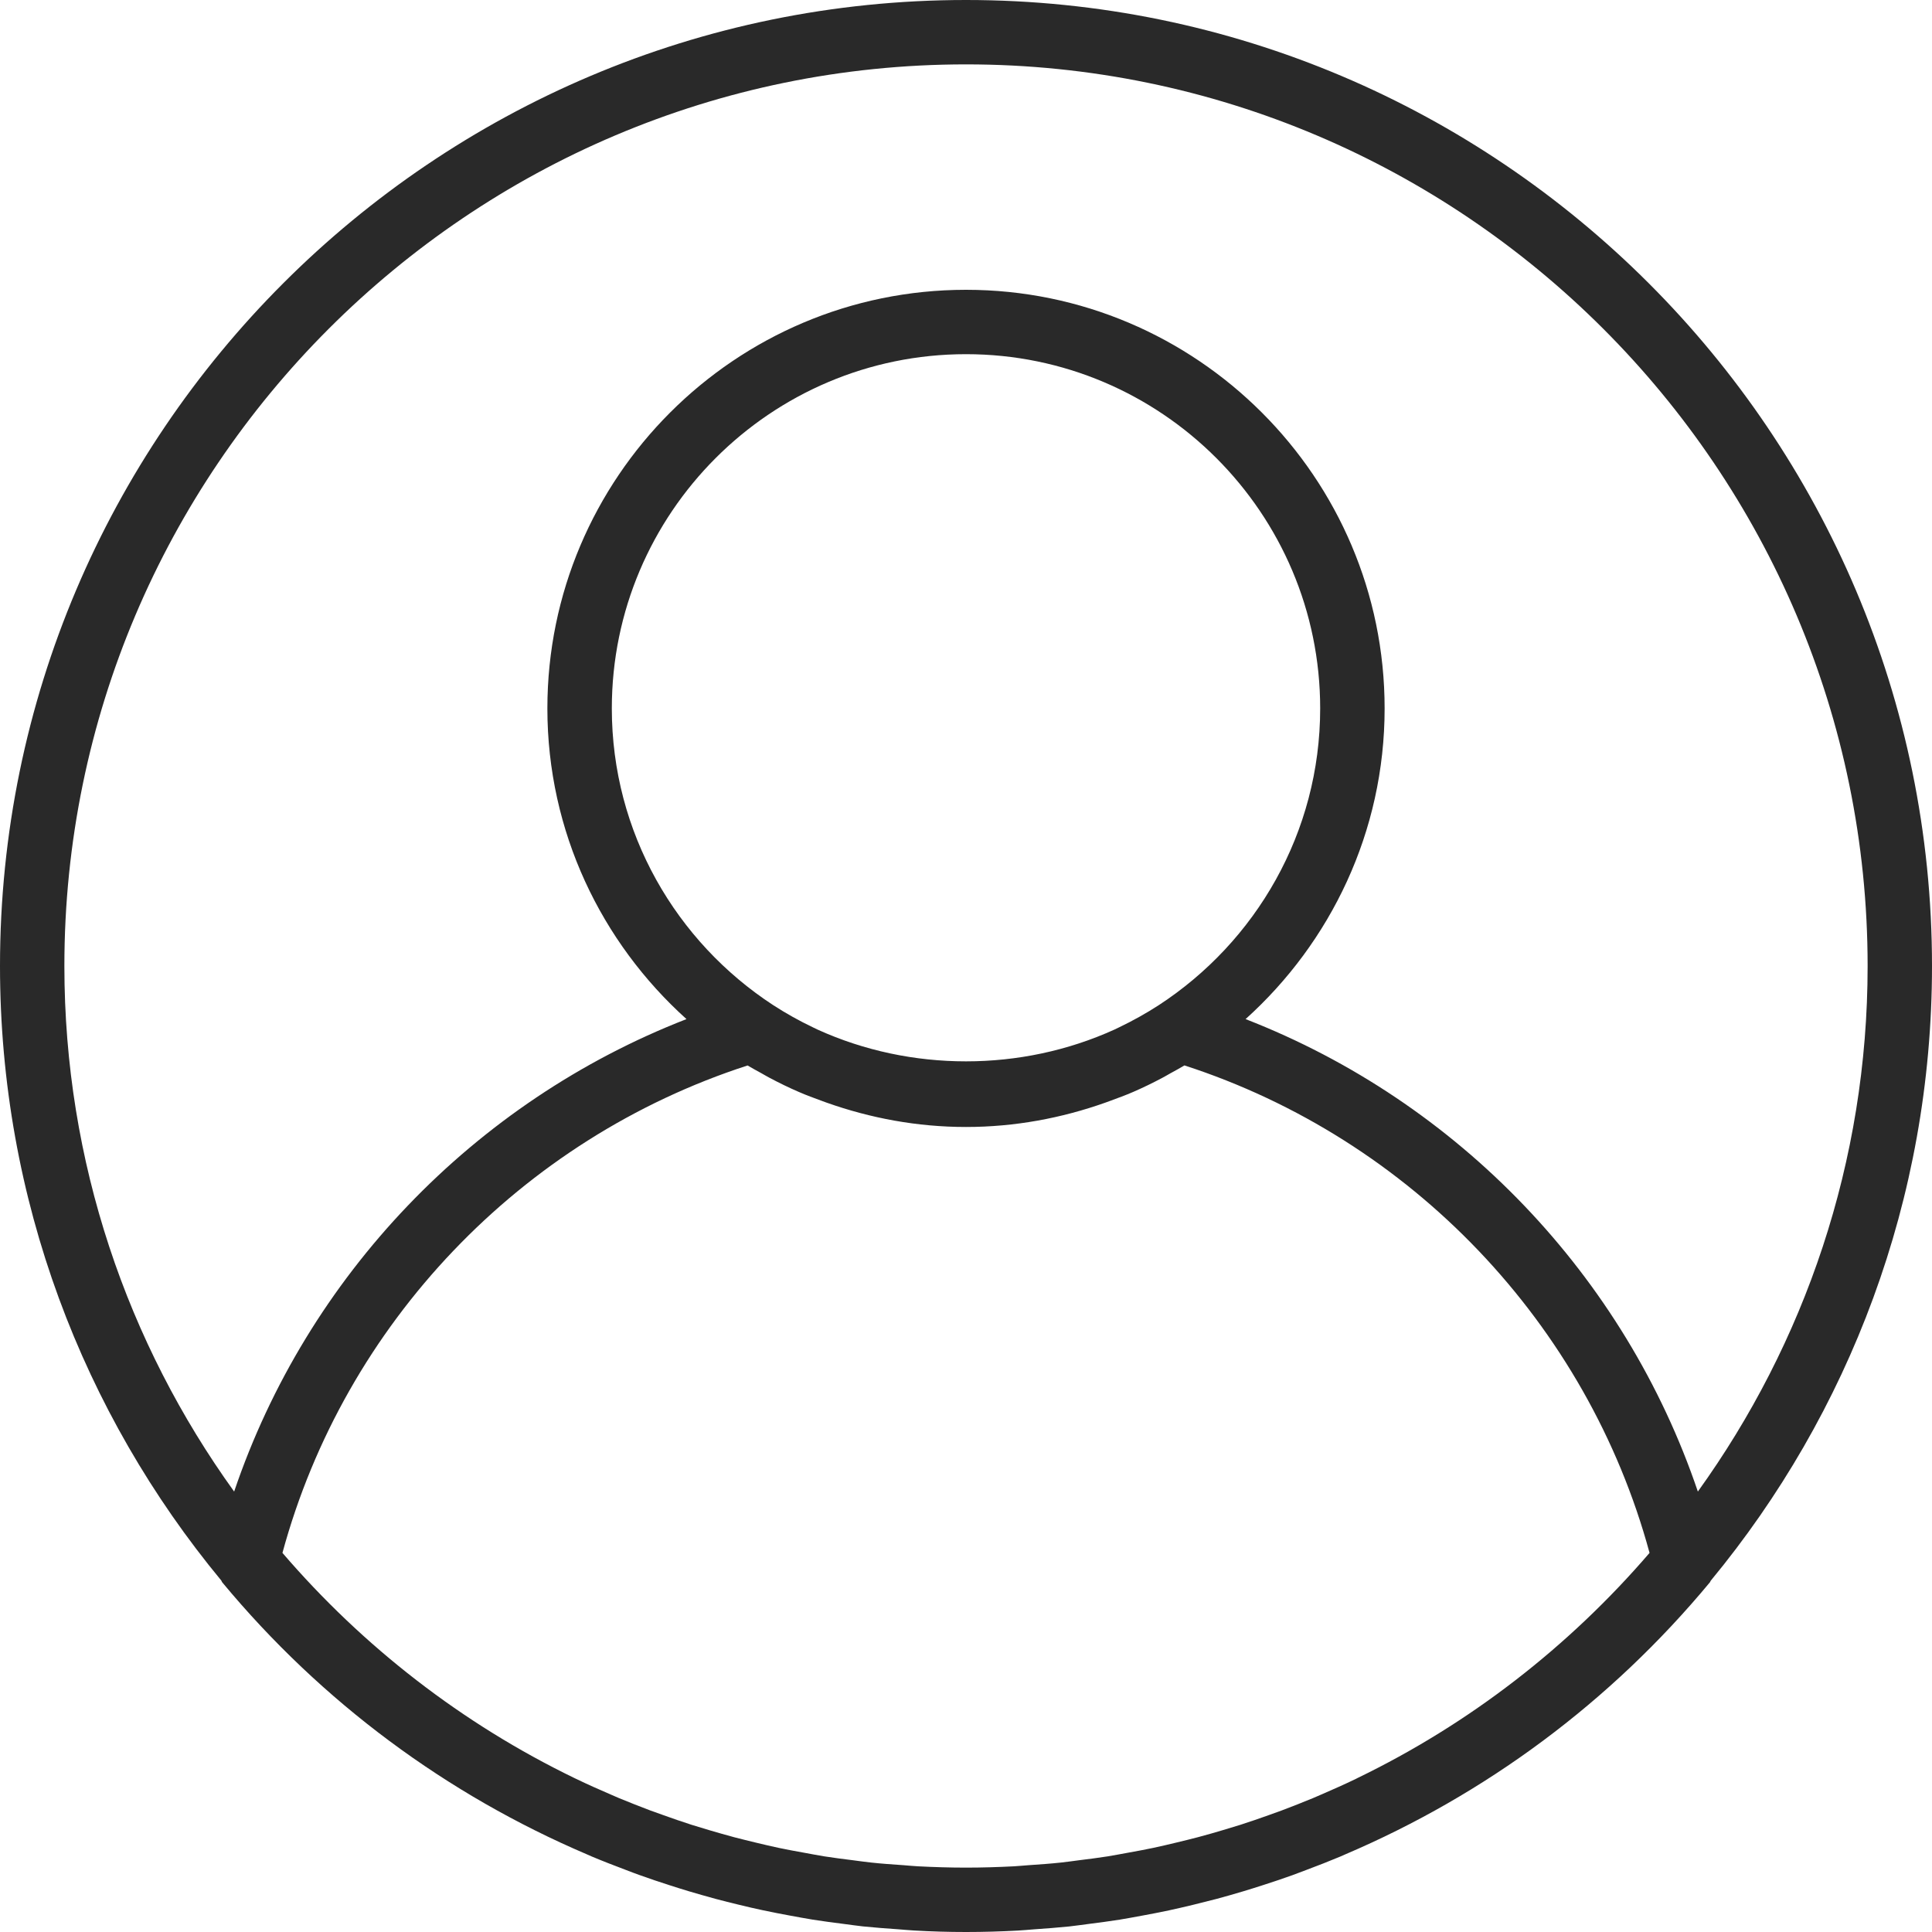 <svg width="31" height="31" viewBox="0 0 31 31" fill="none" xmlns="http://www.w3.org/2000/svg">
<g clip-path="url(#clip0_126_10)">
<path d="M15.5 0C6.953 0 0 6.953 0 15.5C0 19.243 1.334 22.681 3.552 25.362C3.557 25.37 3.558 25.38 3.564 25.387C5.165 27.318 7.176 28.798 9.417 29.754C9.443 29.765 9.468 29.777 9.494 29.788C9.675 29.864 9.859 29.935 10.042 30.004C10.115 30.032 10.187 30.06 10.261 30.086C10.419 30.143 10.579 30.197 10.739 30.248C10.842 30.281 10.945 30.314 11.049 30.345C11.191 30.387 11.334 30.428 11.477 30.467C11.603 30.501 11.73 30.532 11.857 30.563C11.986 30.594 12.115 30.625 12.245 30.652C12.39 30.683 12.536 30.711 12.683 30.738C12.8 30.759 12.918 30.782 13.037 30.801C13.199 30.827 13.363 30.848 13.527 30.869C13.633 30.883 13.739 30.898 13.845 30.91C14.031 30.929 14.219 30.943 14.407 30.956C14.494 30.962 14.581 30.972 14.669 30.976C14.943 30.992 15.22 31 15.5 31C15.78 31 16.057 30.992 16.332 30.977C16.42 30.973 16.507 30.963 16.594 30.957C16.782 30.944 16.97 30.93 17.156 30.911C17.262 30.899 17.368 30.884 17.474 30.87C17.638 30.849 17.802 30.828 17.965 30.802C18.083 30.783 18.201 30.76 18.318 30.739C18.465 30.712 18.611 30.684 18.756 30.653C18.886 30.625 19.014 30.595 19.143 30.564C19.271 30.533 19.398 30.501 19.524 30.468C19.667 30.43 19.81 30.388 19.952 30.346C20.056 30.315 20.159 30.282 20.262 30.249C20.422 30.198 20.582 30.144 20.741 30.087C20.813 30.061 20.886 30.033 20.959 30.005C21.143 29.936 21.326 29.865 21.507 29.789C21.533 29.778 21.558 29.766 21.584 29.755C23.825 28.799 25.836 27.319 27.437 25.388C27.443 25.381 27.444 25.37 27.45 25.363C29.666 22.681 31 19.243 31 15.5C31 6.953 24.047 0 15.5 0ZM21.781 28.53C21.773 28.534 21.766 28.538 21.758 28.542C21.574 28.631 21.386 28.714 21.197 28.796C21.154 28.814 21.112 28.833 21.069 28.851C20.904 28.92 20.736 28.985 20.568 29.049C20.498 29.075 20.427 29.101 20.357 29.125C20.207 29.179 20.058 29.23 19.906 29.279C19.812 29.308 19.718 29.337 19.623 29.365C19.489 29.405 19.354 29.444 19.217 29.48C19.103 29.51 18.987 29.538 18.871 29.566C18.75 29.595 18.629 29.624 18.506 29.65C18.373 29.678 18.238 29.703 18.104 29.727C17.994 29.747 17.886 29.768 17.776 29.786C17.625 29.81 17.472 29.829 17.319 29.848C17.223 29.86 17.127 29.875 17.029 29.885C16.855 29.904 16.679 29.916 16.504 29.928C16.426 29.933 16.348 29.942 16.269 29.946C16.014 29.959 15.757 29.967 15.5 29.967C15.243 29.967 14.986 29.959 14.731 29.946C14.653 29.942 14.575 29.934 14.497 29.928C14.321 29.916 14.146 29.904 13.972 29.885C13.874 29.875 13.778 29.86 13.681 29.848C13.529 29.829 13.376 29.81 13.225 29.786C13.114 29.768 13.006 29.747 12.897 29.727C12.762 29.703 12.627 29.678 12.494 29.65C12.372 29.624 12.25 29.595 12.129 29.566C12.014 29.538 11.898 29.51 11.783 29.48C11.647 29.444 11.512 29.404 11.377 29.365C11.283 29.337 11.188 29.308 11.094 29.279C10.943 29.23 10.793 29.179 10.644 29.125C10.573 29.1 10.503 29.074 10.432 29.049C10.264 28.985 10.097 28.92 9.931 28.851C9.888 28.833 9.847 28.814 9.804 28.796C9.615 28.715 9.427 28.631 9.242 28.542C9.234 28.539 9.227 28.535 9.219 28.531C7.417 27.659 5.824 26.421 4.532 24.917C5.531 21.24 8.358 18.275 11.995 17.096C12.067 17.139 12.142 17.179 12.216 17.22C12.259 17.244 12.302 17.27 12.346 17.293C12.5 17.375 12.656 17.451 12.816 17.52C12.938 17.574 13.065 17.619 13.191 17.666C13.216 17.675 13.241 17.684 13.265 17.693C13.966 17.941 14.716 18.083 15.5 18.083C16.284 18.083 17.034 17.941 17.734 17.693C17.759 17.684 17.784 17.675 17.808 17.666C17.934 17.619 18.061 17.574 18.184 17.52C18.343 17.451 18.499 17.375 18.653 17.293C18.697 17.27 18.74 17.244 18.783 17.22C18.857 17.179 18.933 17.139 19.005 17.095C22.642 18.275 25.469 21.24 26.468 24.917C25.176 26.42 23.584 27.658 21.781 28.53ZM9.817 11.367C9.817 8.233 12.366 5.683 15.5 5.683C18.634 5.683 21.183 8.233 21.183 11.367C21.183 13.36 20.149 15.114 18.592 16.129C18.388 16.261 18.176 16.379 17.959 16.483C17.933 16.495 17.908 16.508 17.882 16.52C16.386 17.2 14.614 17.2 13.118 16.52C13.092 16.508 13.066 16.495 13.041 16.483C12.823 16.379 12.612 16.261 12.408 16.129C10.851 15.114 9.817 13.36 9.817 11.367ZM27.243 23.933C26.072 20.475 23.4 17.68 19.986 16.352C21.351 15.122 22.217 13.345 22.217 11.367C22.217 7.663 19.203 4.65 15.5 4.65C11.796 4.65 8.783 7.663 8.783 11.367C8.783 13.345 9.649 15.122 11.015 16.352C7.601 17.68 4.928 20.475 3.757 23.933C2.045 21.557 1.033 18.645 1.033 15.5C1.033 7.523 7.523 1.033 15.5 1.033C23.477 1.033 29.967 7.523 29.967 15.5C29.967 18.645 28.954 21.557 27.243 23.933Z" fill="#0A0A0A" fill-opacity="0.87"/>
</g>
<defs>
<clipPath id="clip0_126_10">
<rect width="31" height="31" fill="white"/>
</clipPath>
</defs>
</svg>
